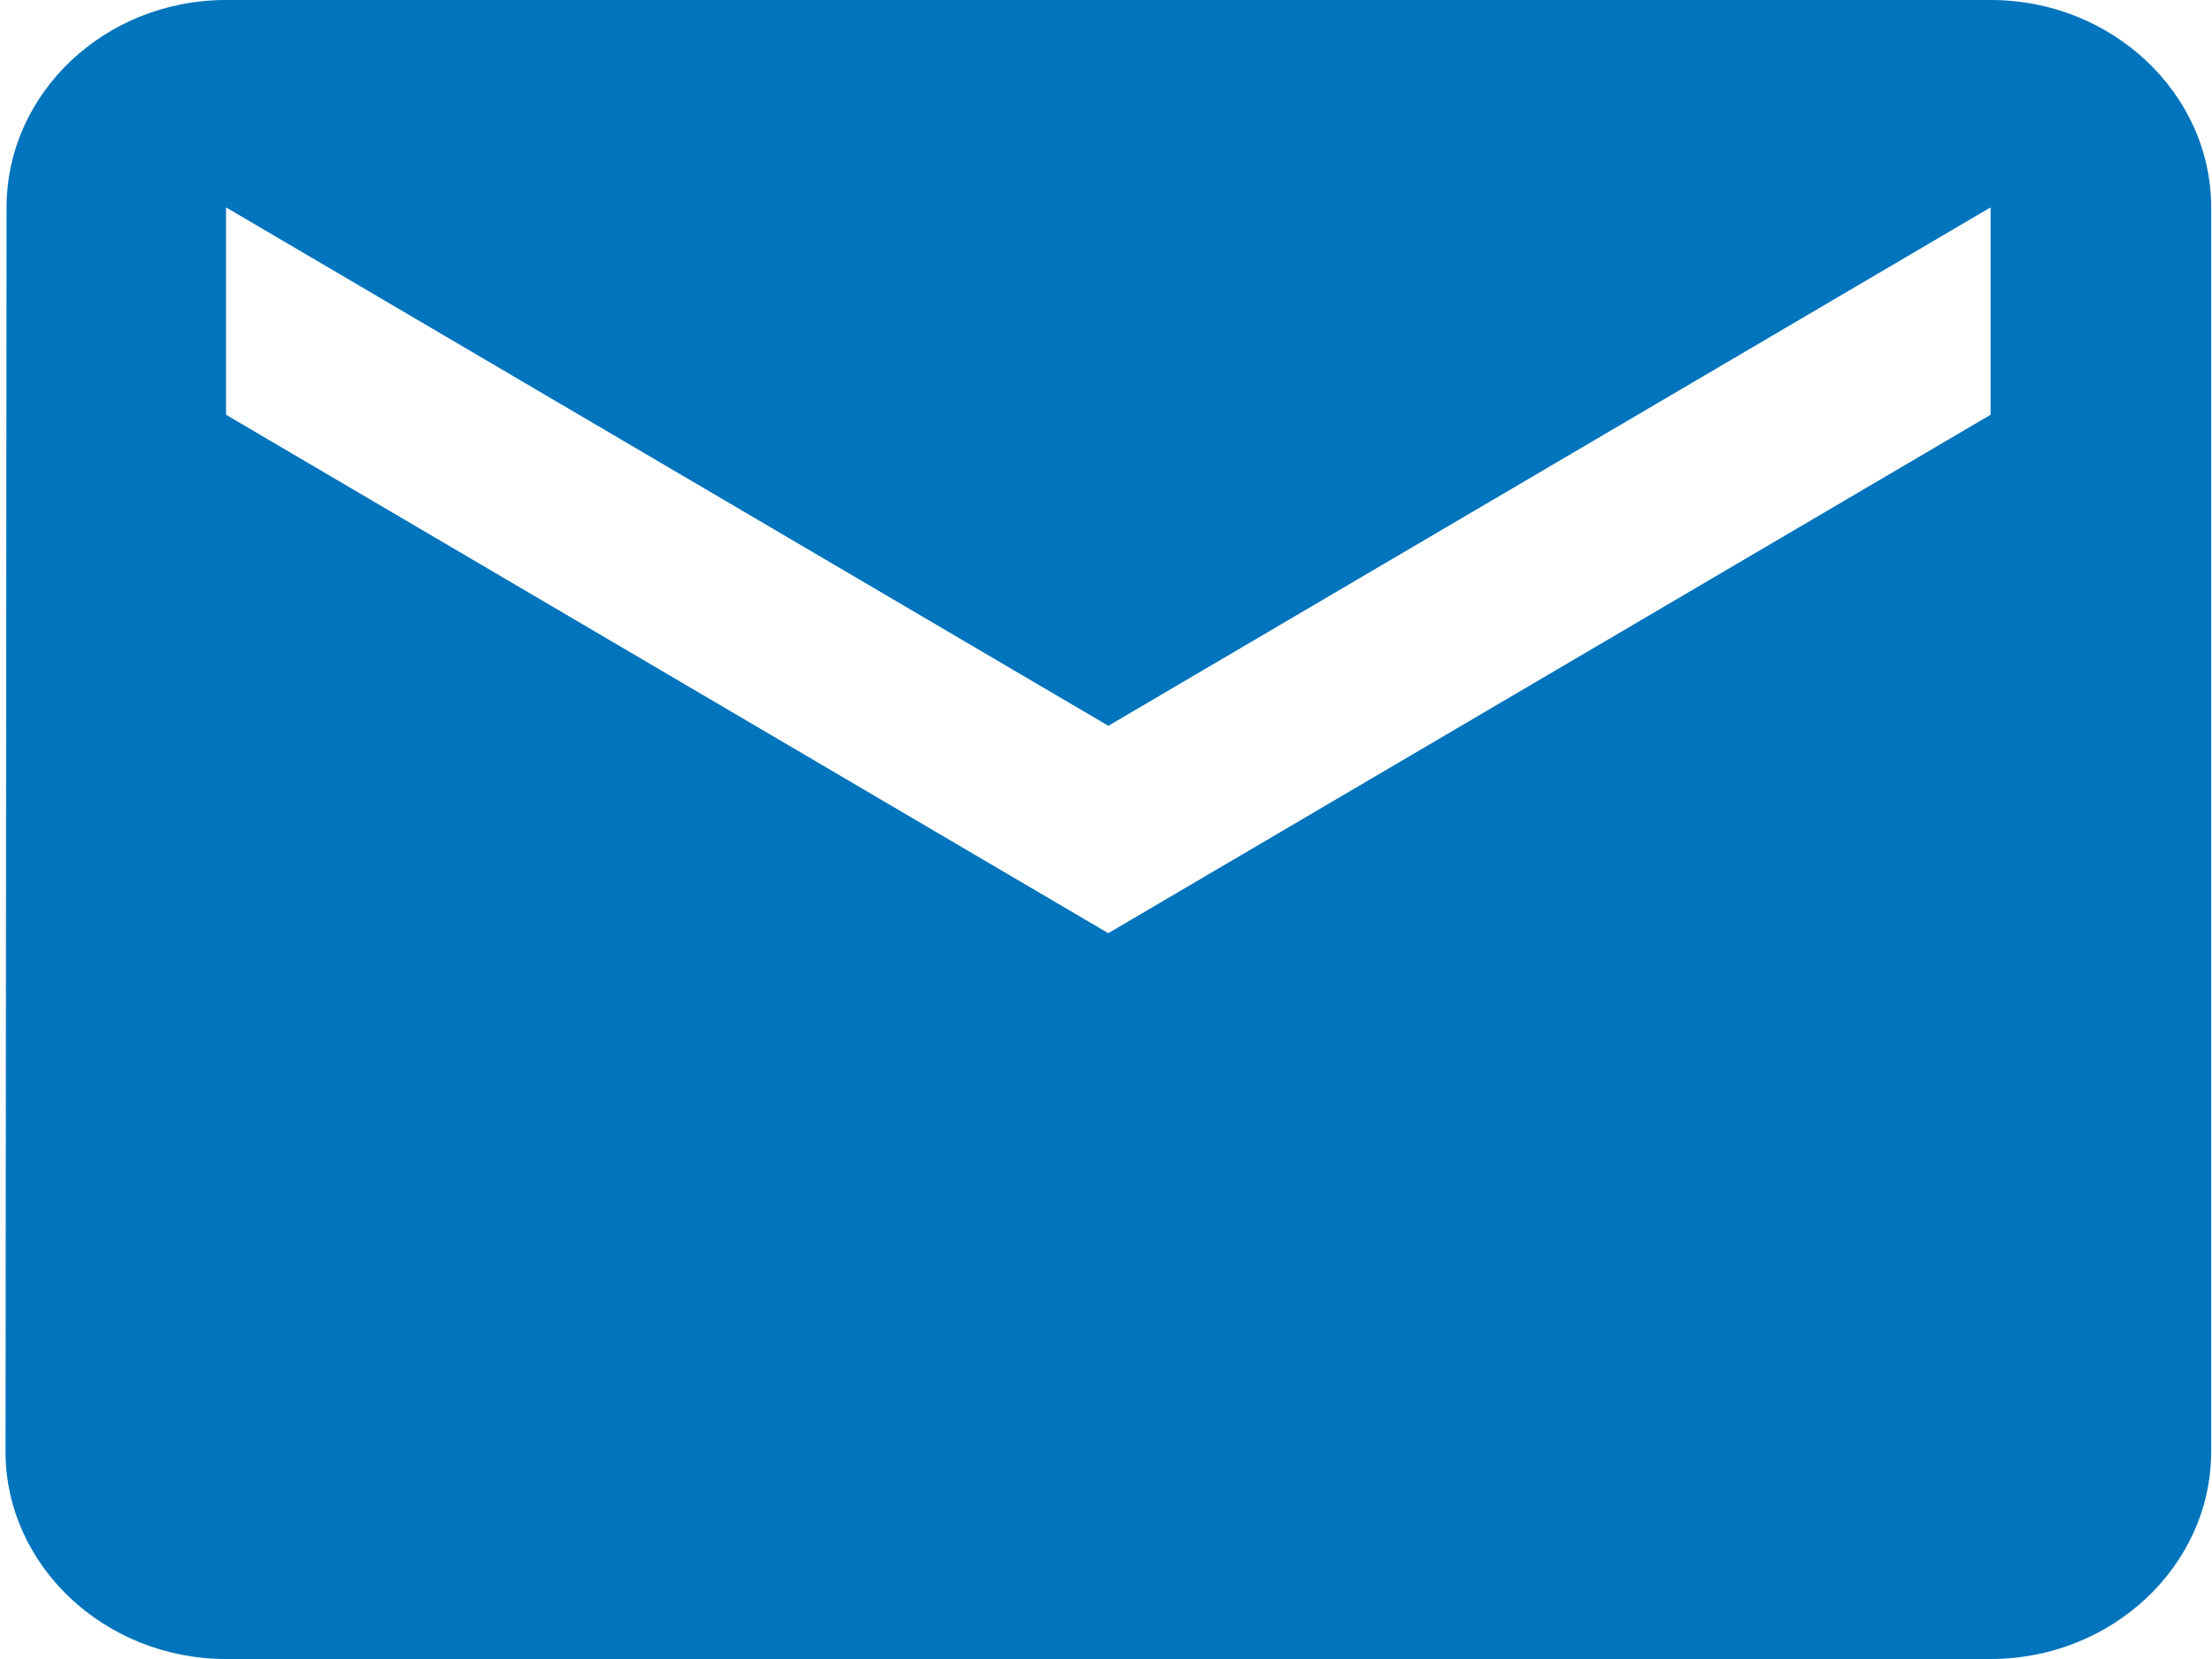 <svg width="32" height="24" fill="none" xmlns="http://www.w3.org/2000/svg"><path d="M28.797 0H3.27C1.515 0 .095 1.35.095 3L.08 21c0 1.65 1.436 3 3.191 3h25.527c1.755 0 3.19-1.35 3.19-3V3c0-1.65-1.435-3-3.19-3zm0 6l-12.764 7.5L3.27 6V3l12.764 7.5L28.797 3v3z" fill="#0074BC"/></svg>